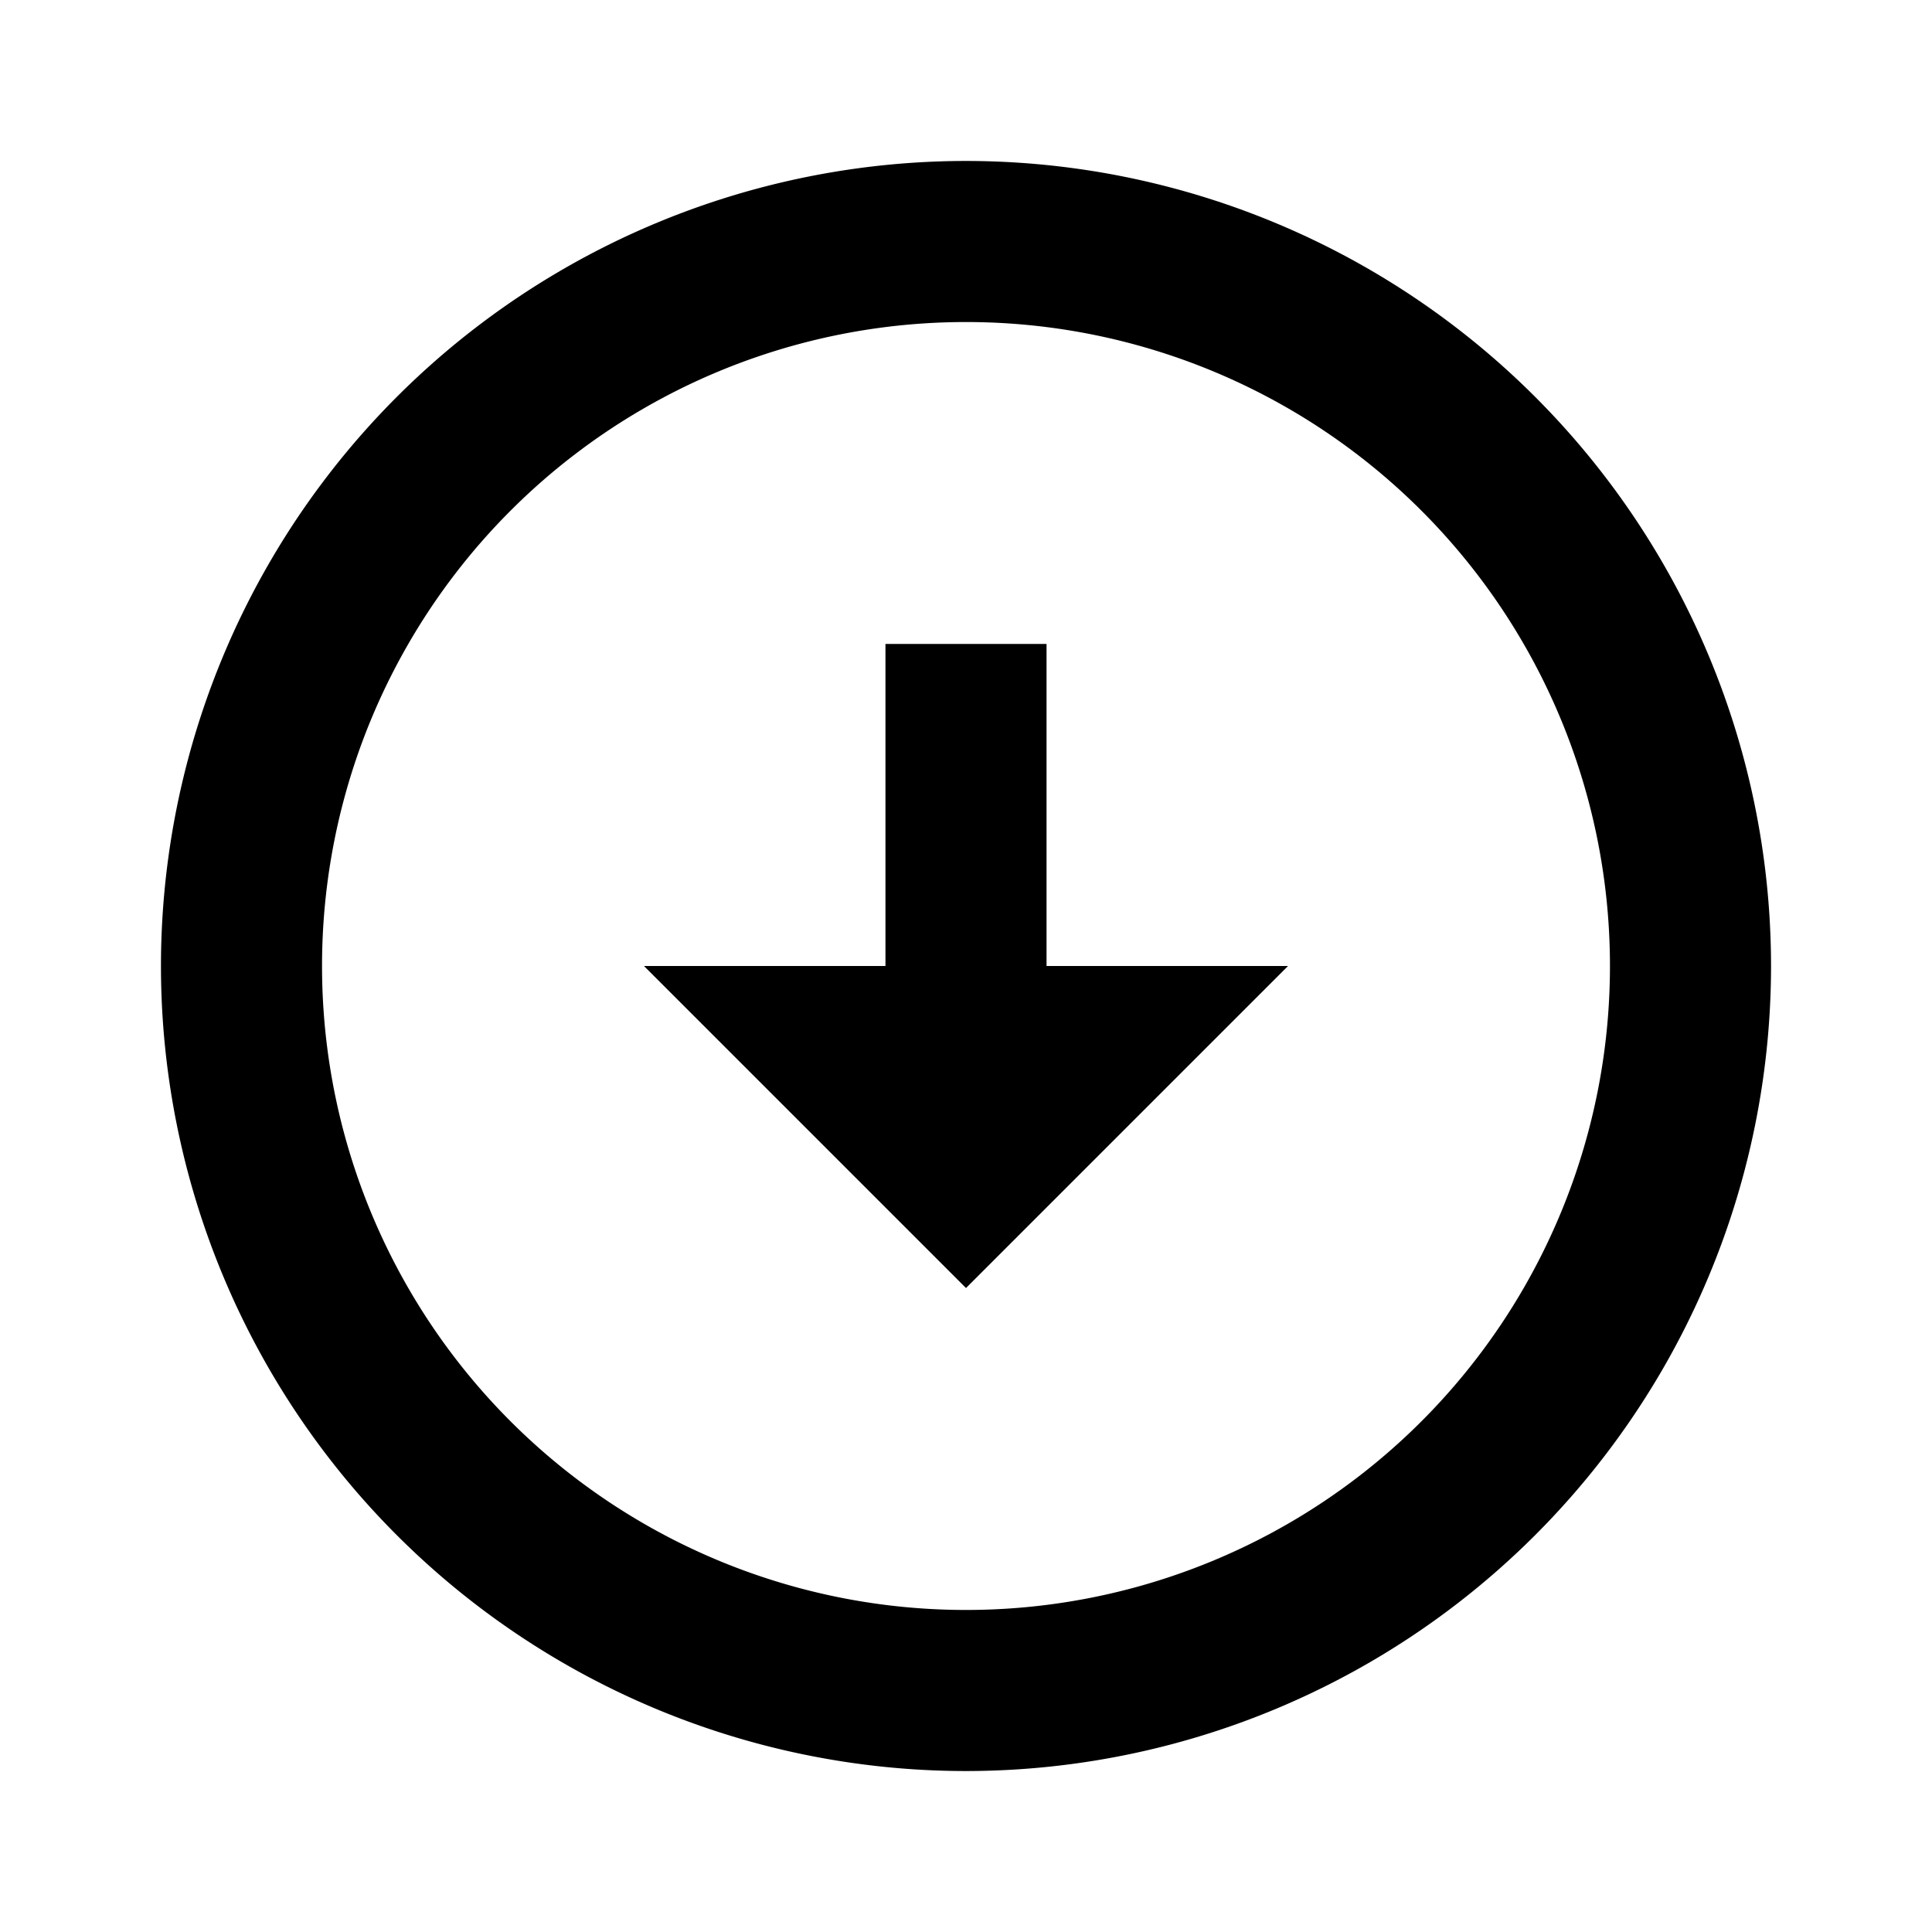 <svg width="16" height="16" xmlns="http://www.w3.org/2000/svg"><path fill-rule="evenodd" clip-rule="evenodd" d="M8 1.333A6.67 6.67 0 0 1 14.667 8 6.67 6.67 0 0 1 8 14.667 6.669 6.669 0 0 1 1.333 8 6.67 6.67 0 0 1 8 1.333Zm0 12A5.332 5.332 0 0 0 13.333 8 5.332 5.332 0 0 0 8 2.667 5.332 5.332 0 0 0 2.667 8 5.332 5.332 0 0 0 8 13.333ZM10.667 8h-2V5.333H7.333V8h-2L8 10.667 10.667 8Z"/></svg>